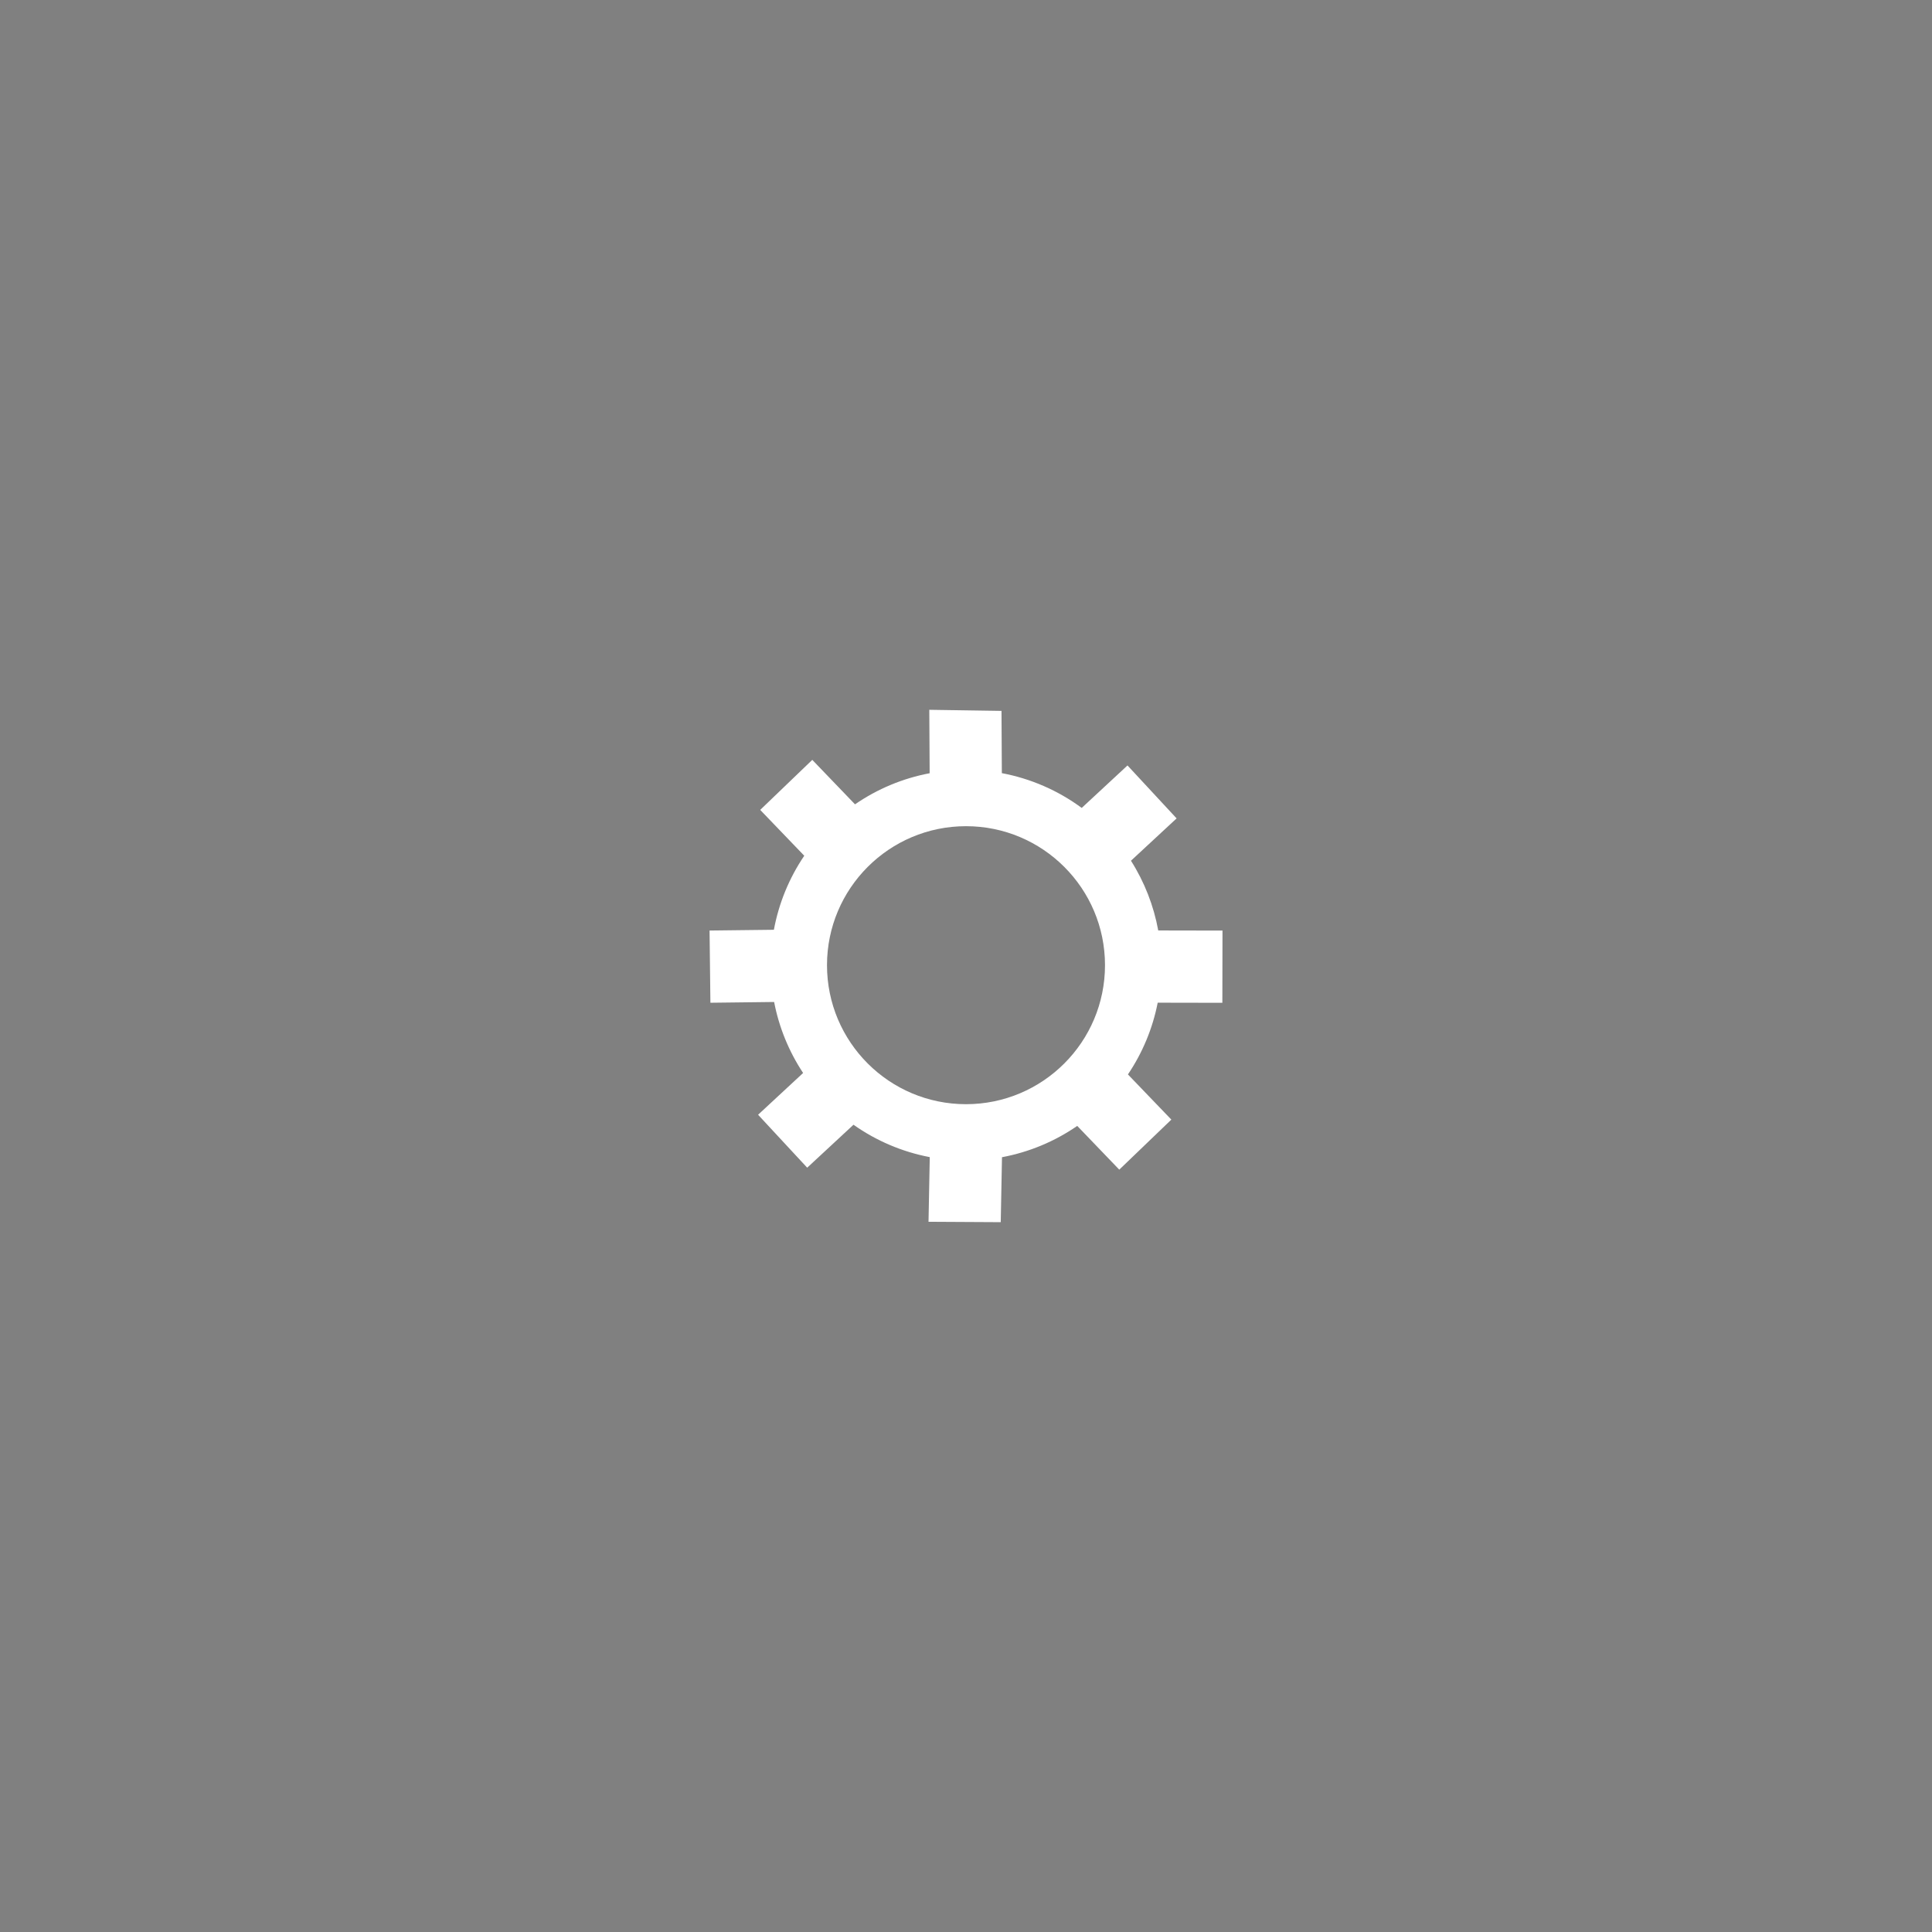 <?xml version="1.0" encoding="UTF-8" standalone="no"?>
<!-- Created with Inkscape (http://www.inkscape.org/) -->

<svg
   xmlns:dc="http://purl.org/dc/elements/1.1/"
   xmlns:cc="http://creativecommons.org/ns#"
   xmlns:rdf="http://www.w3.org/1999/02/22-rdf-syntax-ns#"
   xmlns:svg="http://www.w3.org/2000/svg"
   xmlns="http://www.w3.org/2000/svg"
   xmlns:sodipodi="http://sodipodi.sourceforge.net/DTD/sodipodi-0.dtd"
   xmlns:inkscape="http://www.inkscape.org/namespaces/inkscape"
   id="svg2"
   version="1.1"
   inkscape:version="0.91 r13725"
   width="112"
   height="112"
   viewBox="0 0 112 112"
   sodipodi:docname="icon-tiny-gear.svg"
   inkscape:export-filename="/home/hhl/.kde/share/apps/ksplash/Themes/siduction_KSplash/images/kdegear-1.png"
   inkscape:export-xdpi="90"
   inkscape:export-ydpi="90">
  <rect x="0" y="0" width="112" height="112" fill="#808080" stroke="none"/>
  <defs
     id="defs6" />
  <sodipodi:namedview
     pagecolor="#ffffff"
     bordercolor="#666666"
     borderopacity="1"
     objecttolerance="10"
     gridtolerance="10"
     guidetolerance="10"
     inkscape:pageopacity="0"
     inkscape:pageshadow="2"
     inkscape:window-width="1440"
     inkscape:window-height="853"
     id="namedview4"
     showgrid="false"
     inkscape:zoom="2.97995"
     inkscape:cx="14.598847"
     inkscape:cy="63.485754"
     inkscape:window-x="-7"
     inkscape:window-y="17"
     inkscape:window-maximized="1"
     inkscape:current-layer="svg2"
     borderlayer="true" />
  <rect
     style="opacity:1;fill:#1a1a1a;fill-opacity:1;stroke:none;stroke-width:0.39;stroke-linecap:round;stroke-linejoin:round;stroke-miterlimit:4;stroke-dasharray:none;stroke-opacity:1"
     id="rect4166"
     width="151.469"
     height="133.225"
     x="520.373"
     y="-19.543" />
  <path
     style="opacity:1;fill:#000080;fill-opacity:1;stroke:none;stroke-width:0.257;stroke-miterlimit:4;stroke-dasharray:none;stroke-opacity:1"
     d="m -89.673,64.269 -7.444,-0.112 0.037,6.537 c -2.76,0.521 -5.381,1.613 -7.694,3.206 l -4.405,-4.583 -5.368,5.159 4.541,4.725 c -1.559,2.3 -2.625,4.898 -3.131,7.631 l -6.631,0.078 0.088,7.444 6.568,-0.078 c 0.503,2.613 1.518,5.1 2.988,7.318 l -4.641,4.305 5.062,5.458 4.773,-4.427 c 2.351,1.662 5.032,2.801 7.86,3.34 l -0.129,6.663 7.445,0.041 0.129,-6.696 c 2.783,-0.519 5.426,-1.619 7.756,-3.228 l 4.333,4.51 5.368,-5.158 -4.475,-4.656 c 1.507,-2.235 2.551,-4.749 3.07,-7.394 l 6.665,0.013 0.014,-7.445 -6.623,-0.013 c -0.464,-2.556 -1.419,-4.998 -2.81,-7.192 l 4.705,-4.363 -5.062,-5.458 -4.719,4.377 c -2.439,-1.798 -5.253,-3.023 -8.231,-3.583 z m -3.659,11.884 c 7.913,-4e-6 14.328,6.415 14.328,14.328 4e-6,7.913 -6.415,14.328 -14.328,14.328 -7.913,0 -14.328,-6.415 -14.328,-14.328 0,-7.913 6.415,-14.328 14.328,-14.328 z"
     id="path4209-2"
     inkscape:connector-curvature="0"
     sodipodi:nodetypes="cccccccccccccccccccccccccccccccccsssss" />
  <g
     id="g4192"
     transform="matrix(1.046,0,0,1.046,-153.898,-57.923)"
     style="fill:#000000">
    <path
       style="opacity:1;fill:#000000;fill-opacity:1;stroke:none;stroke-width:0.257;stroke-miterlimit:4;stroke-dasharray:none;stroke-opacity:1"
       d="M 63.412,2.896 48.332,2.669 48.406,15.912 c -5.592,1.055 -10.901,3.268 -15.588,6.496 l -8.924,-9.285 -10.875,10.451 9.199,9.572 C 19.061,37.807 16.901,43.07 15.875,48.605 L 2.441,48.764 2.619,63.844 15.926,63.686 c 1.019,5.293 3.076,10.332 6.053,14.826 l -9.402,8.721 10.256,11.057 9.67,-8.969 c 4.764,3.367 10.193,5.674 15.924,6.766 l -0.26,13.5 15.082,0.082 0.26,-13.566 C 69.147,95.05 74.501,92.822 79.221,89.562 L 88,98.699 98.875,88.25 89.809,78.816 c 3.054,-4.527 5.169,-9.621 6.219,-14.98 l 13.502,0.025 0.029,-15.082 -13.418,-0.025 C 95.2,43.576 93.267,38.628 90.447,34.184 l 9.531,-8.84 -10.256,-11.057 -9.561,8.867 C 75.22,19.511 69.52,17.03 63.486,15.895 Z M 56,26.973 C 72.031,26.973 85.027,39.969 85.027,56 85.027,72.031 72.031,85.027 56,85.027 39.969,85.027 26.973,72.031 26.973,56 26.973,39.969 39.969,26.973 56,26.973 Z"
       id="path4209"
       inkscape:connector-curvature="0"
       sodipodi:nodetypes="cccccccccccccccccccccccccccccccccsssss" />
  </g>
  <path
     style="opacity:1;fill:#ffffff;fill-opacity:1;stroke:none;stroke-width:0.257;stroke-miterlimit:4;stroke-dasharray:none;stroke-opacity:1"
     d="m 58.058,41.211 -4.186,-0.063 0.021,3.677 c -1.552,0.293 -3.026,0.907 -4.327,1.803 l -2.477,-2.578 -3.019,2.901 2.554,2.657 c -0.877,1.294 -1.476,2.755 -1.761,4.292 l -3.729,0.044 0.049,4.186 3.694,-0.044 c 0.283,1.469 0.854,2.868 1.68,4.116 l -2.61,2.421 2.847,3.069 2.684,-2.49 c 1.322,0.935 2.83,1.575 4.421,1.878 l -0.072,3.748 4.187,0.023 0.072,-3.766 c 1.565,-0.292 3.052,-0.91 4.362,-1.815 l 2.437,2.536 3.019,-2.901 -2.517,-2.619 c 0.848,-1.257 1.435,-2.671 1.726,-4.159 l 3.748,0.007 0.008,-4.187 -3.725,-0.007 C 66.882,52.504 66.346,51.131 65.563,49.897 l 2.646,-2.454 -2.847,-3.069 -2.654,2.462 C 61.336,45.824 59.753,45.135 58.078,44.82 Z m -2.058,6.684 c 4.45,-2e-6 8.058,3.608 8.058,8.058 3e-6,4.45 -3.608,8.058 -8.058,8.058 -4.45,2e-6 -8.058,-3.608 -8.058,-8.058 -3e-6,-4.45 3.608,-8.058 8.058,-8.058 z"
     id="path4209-2-3"
     inkscape:connector-curvature="0"
     sodipodi:nodetypes="cccccccccccccccccccccccccccccccccsssss" />
</svg>
